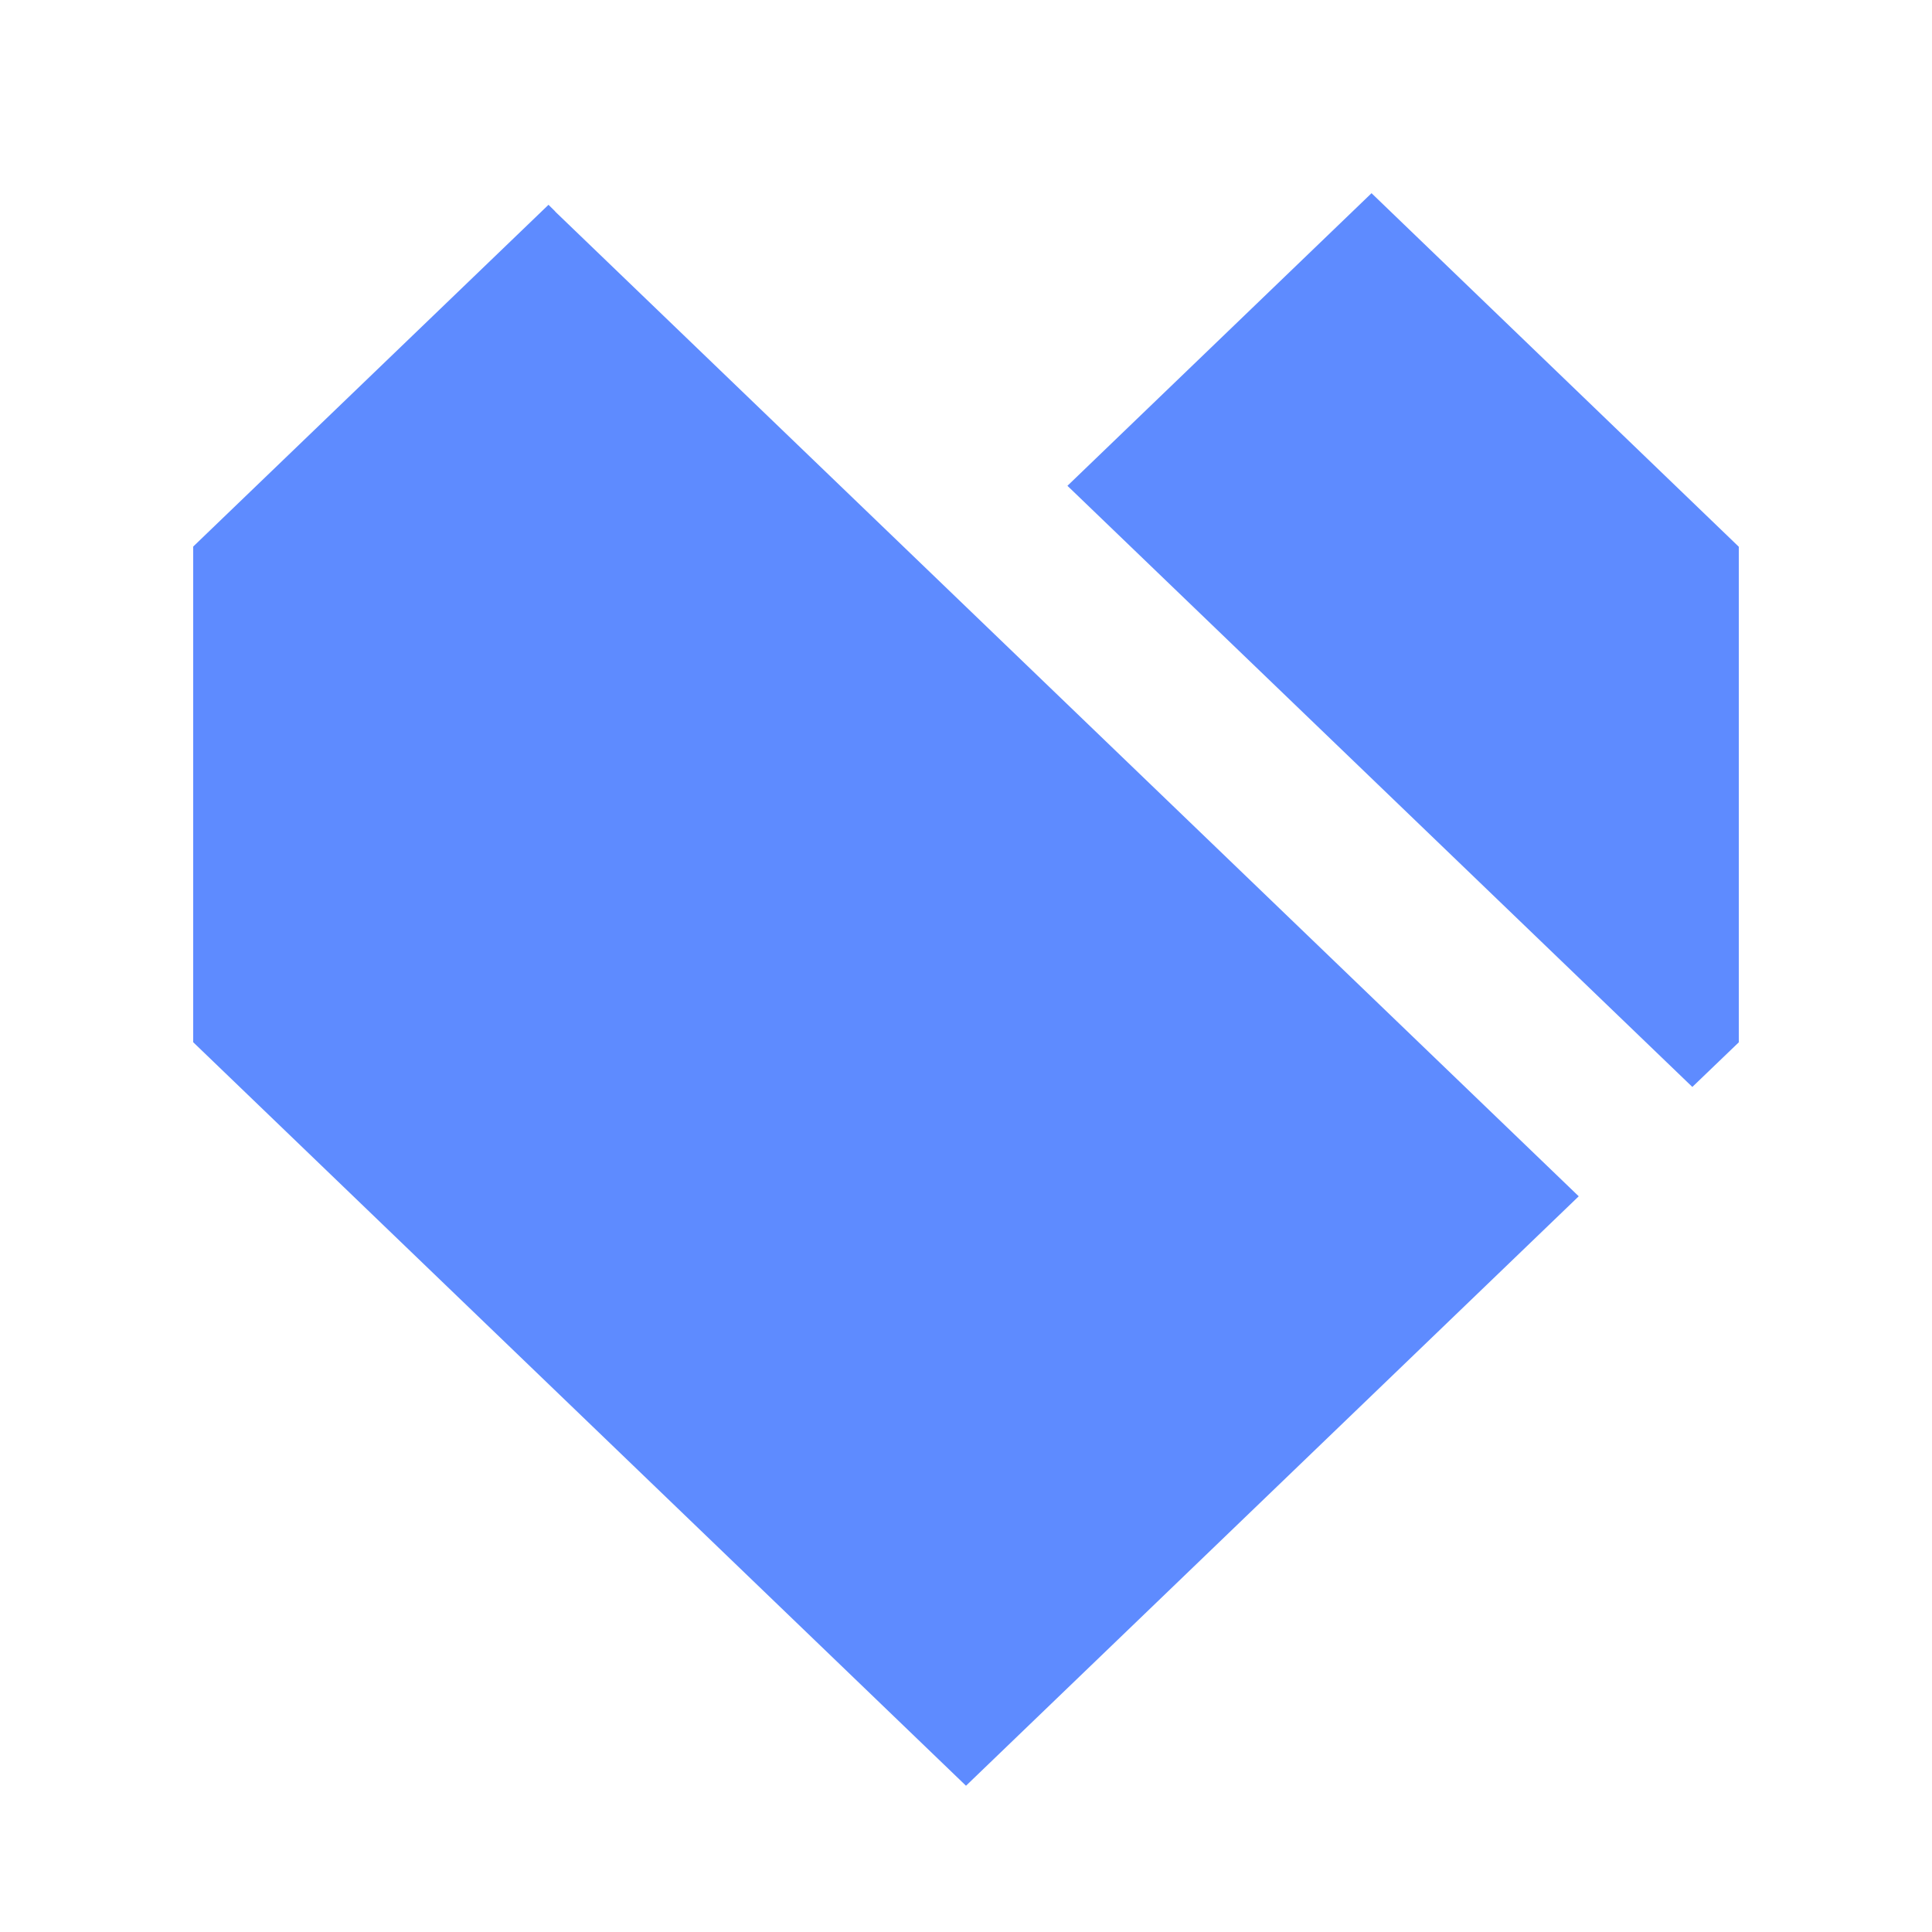 <svg xmlns="http://www.w3.org/2000/svg" width="20" height="20" fill="none" viewBox="0 0 20 20">
  <path fill="#5E8BFF" d="M17.519 11.252 18 10.79V5.66L14.198 2 11.05 5.029l6.469 6.223ZM5.748 2.189l-.07-.069L2 5.658v5.131l8 7.697 6.343-6.102L5.747 2.19l.001-.001Z"/>
</svg>

